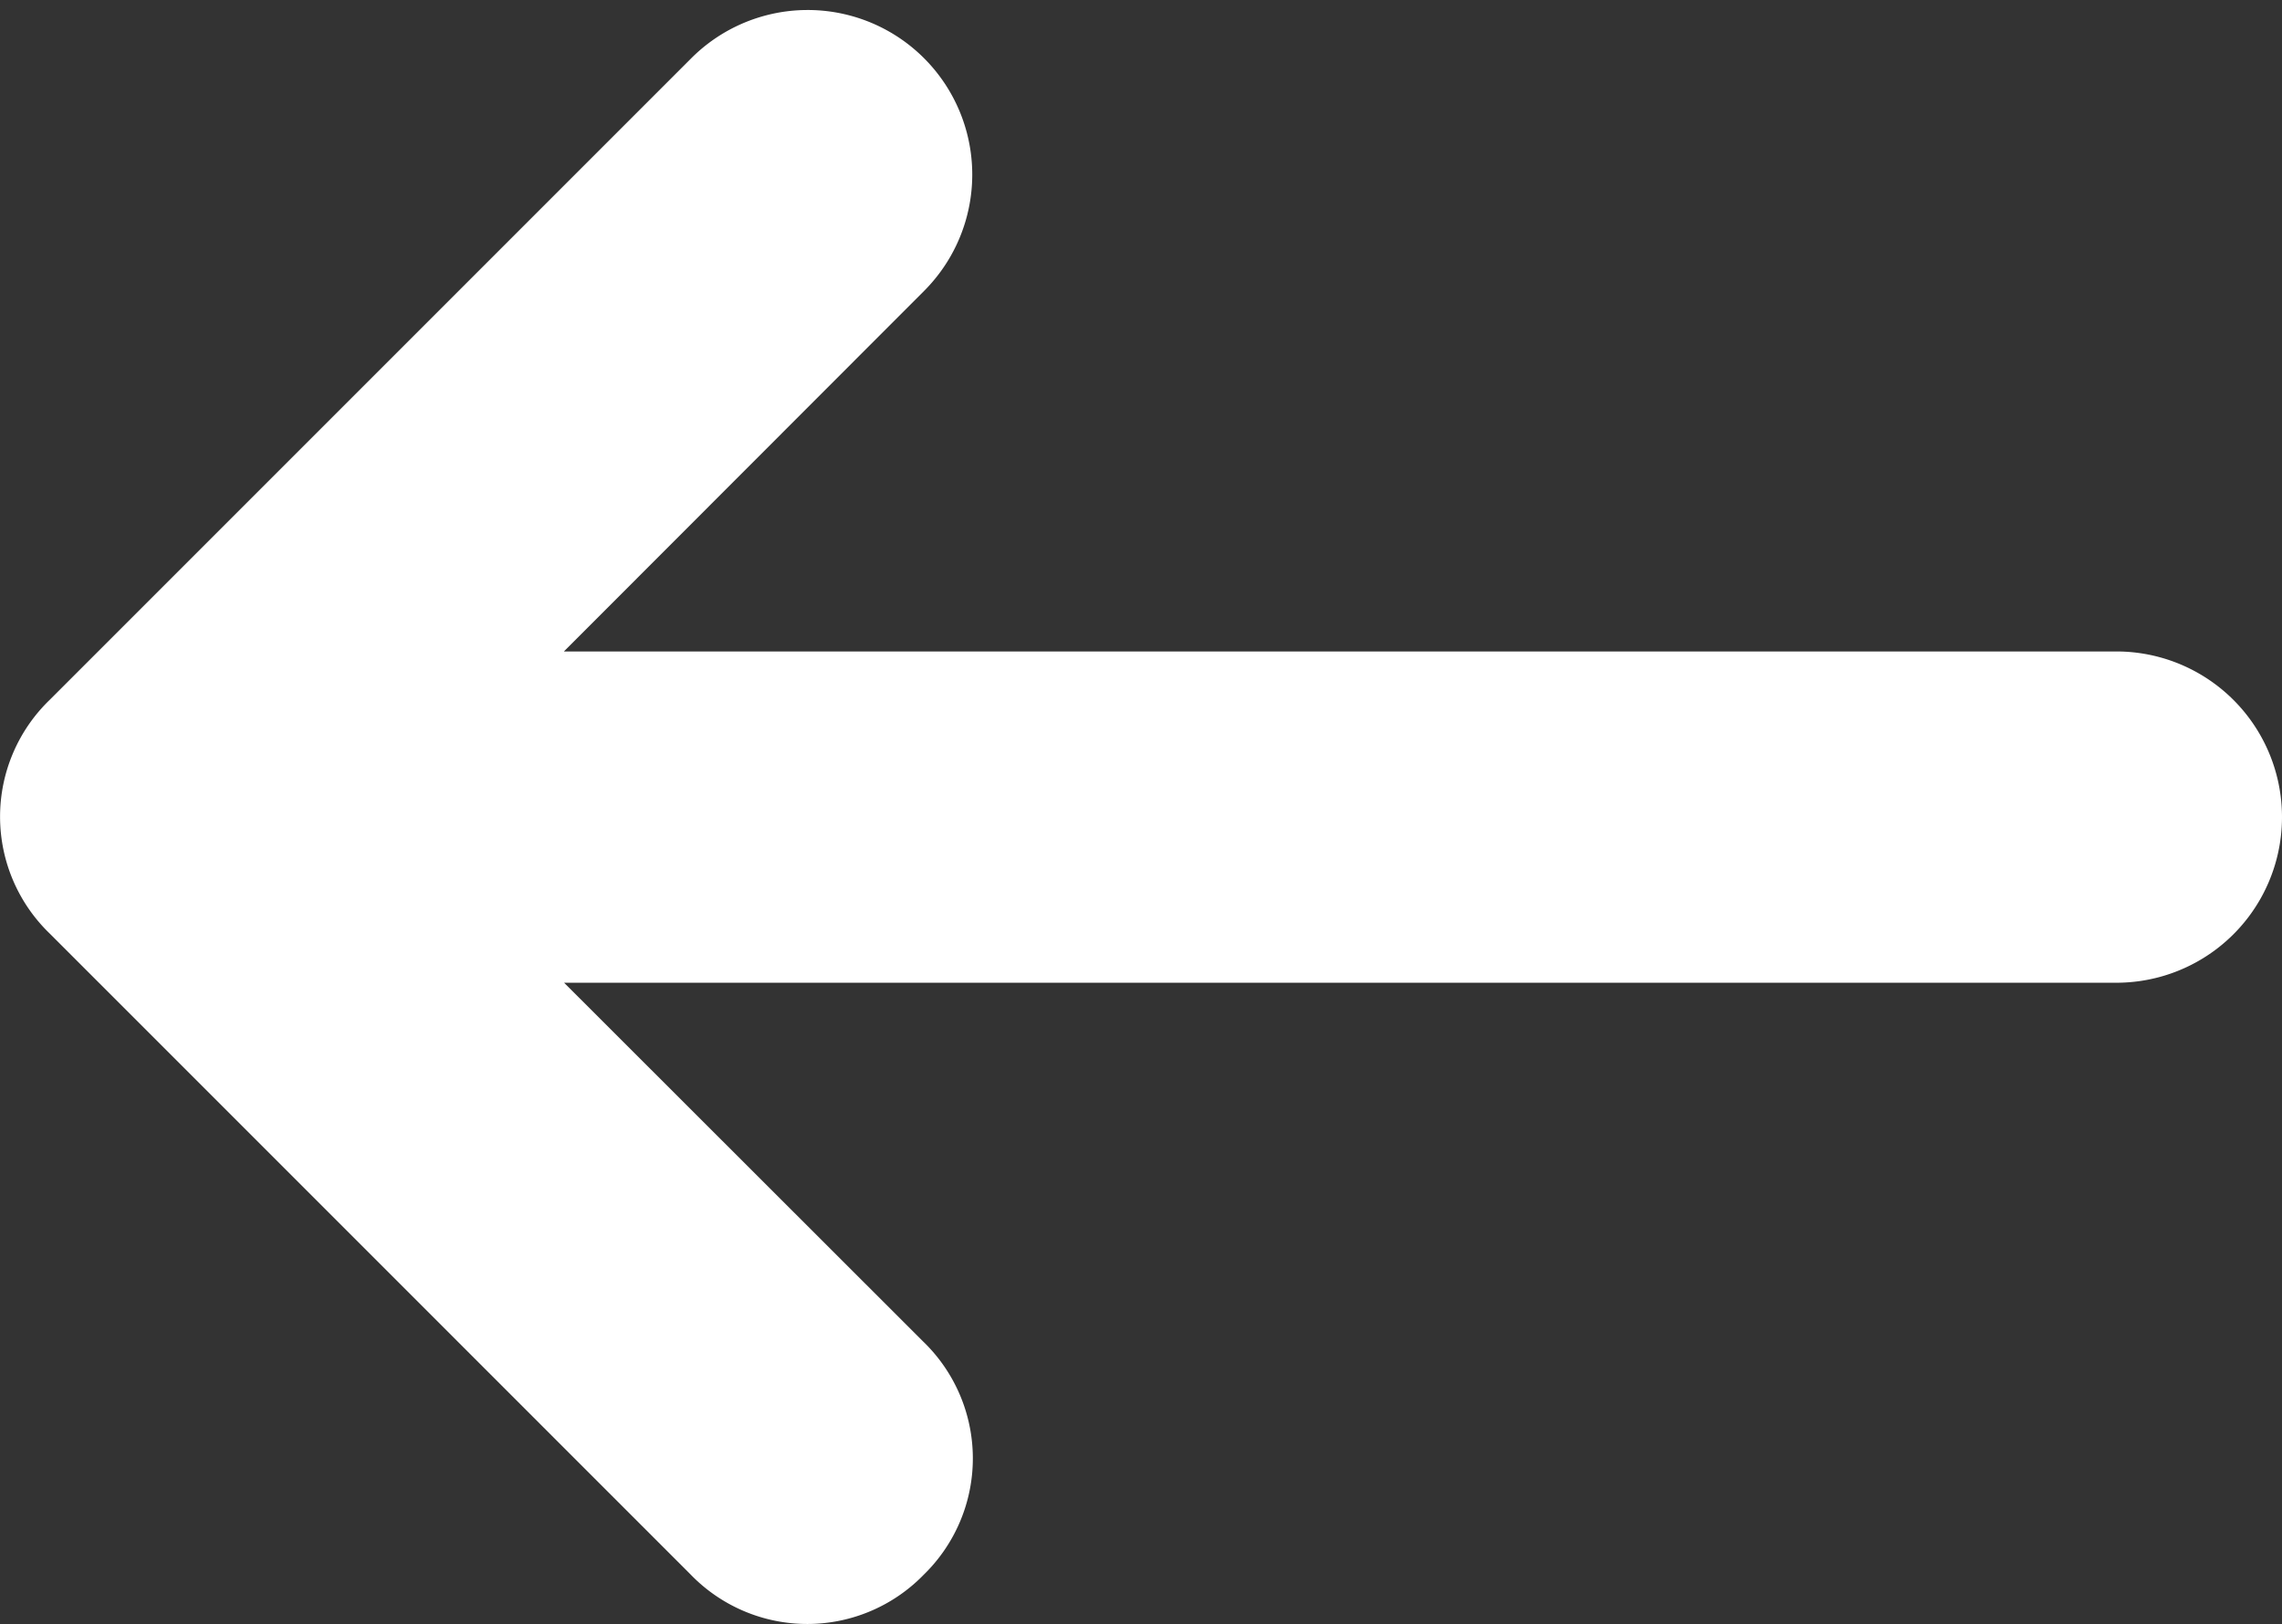 <svg xmlns="http://www.w3.org/2000/svg" width="17.071" height="12.151" viewBox="0 0 17.071 12.151">
  <rect x="0" y="0" width="17.071" height="12.151" fill="#333333" stroke="none"/>
  <g id="ico-arrow-previous" transform="translate(16.571 11.651) rotate(180)">
    <path id="Trazado_148" data-name="Trazado 148" d="M6.059.222a.714.714,0,0,0-1.034,0l-4.8,4.8a.714.714,0,0,0,0,1.034.714.714,0,0,0,1.034,0L4.8,2.512v12.82a.739.739,0,0,0,1.478,0V2.512L9.828,6.059a.731.731,0,0,0,1.034-1.034Z" transform="translate(16.071) rotate(90)" fill="#fff" stroke="#fff" stroke-width="1"/>
  </g>
</svg>
